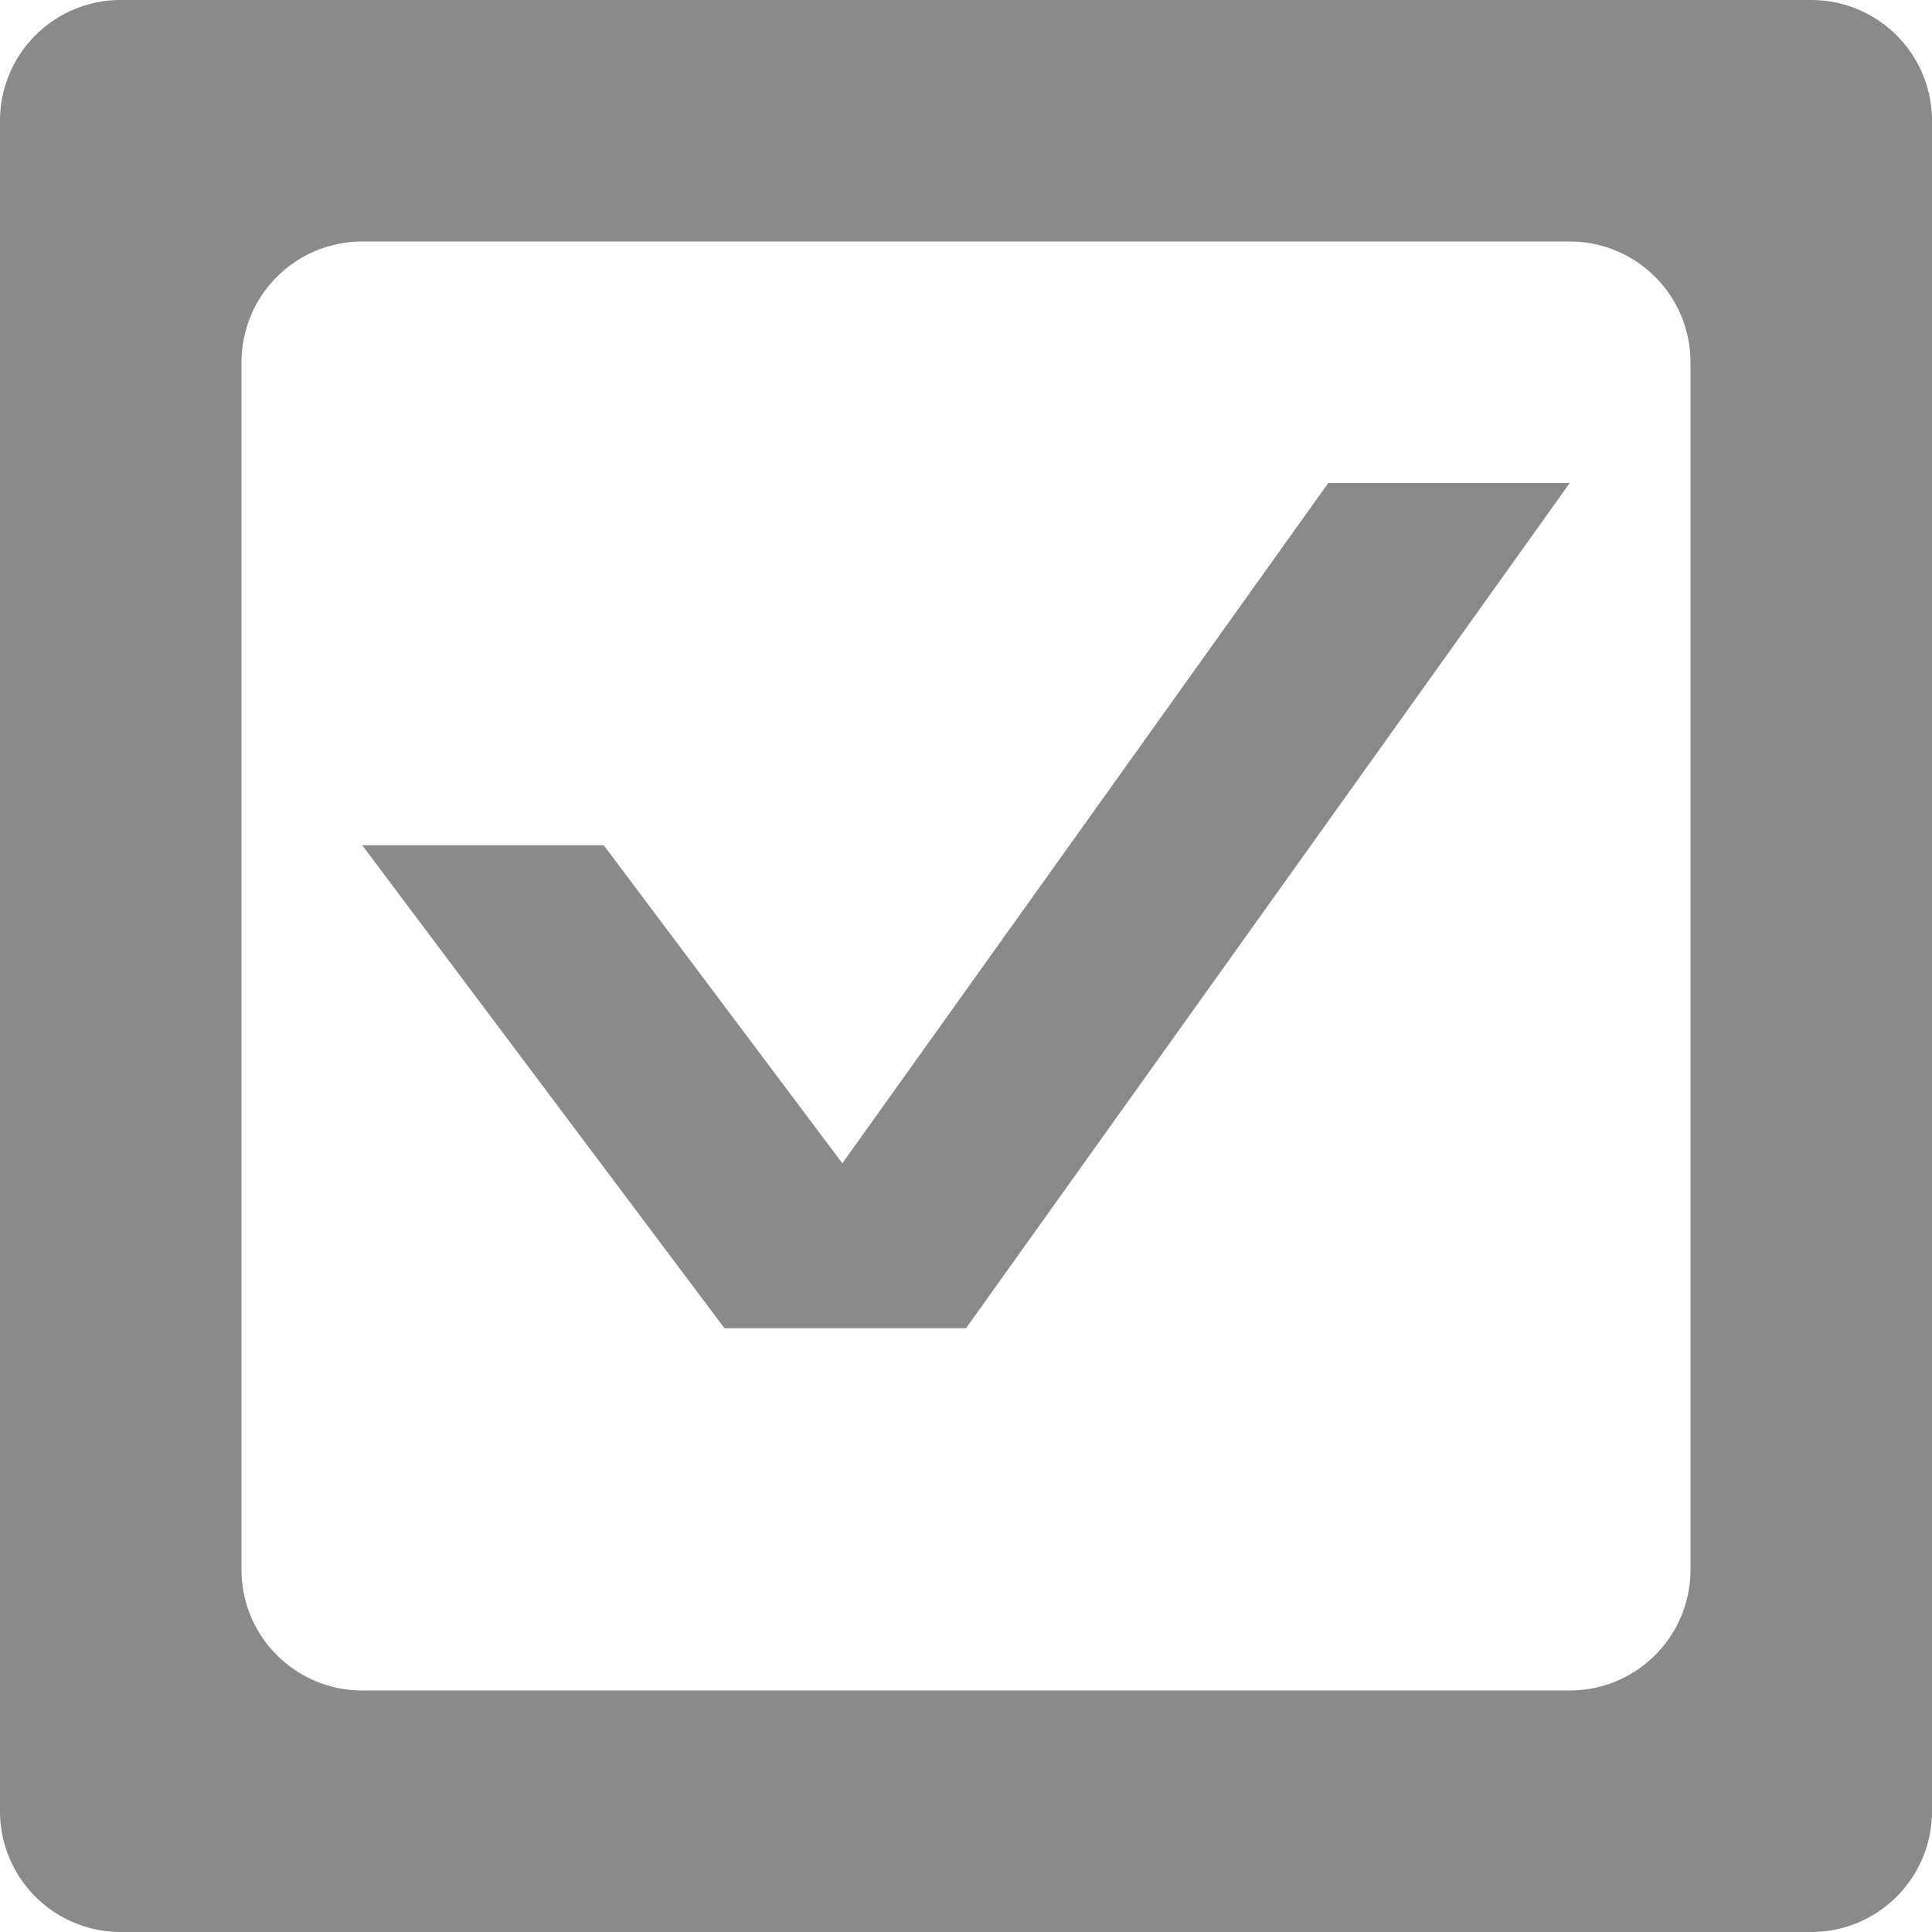 <?xml version="1.0" standalone="no"?><!DOCTYPE svg PUBLIC "-//W3C//DTD SVG 1.1//EN" "http://www.w3.org/Graphics/SVG/1.1/DTD/svg11.dtd"><svg t="1623201381495" class="icon" viewBox="0 0 1024 1024" version="1.1" xmlns="http://www.w3.org/2000/svg" p-id="11622" width="16" height="16" xmlns:xlink="http://www.w3.org/1999/xlink"><defs><style type="text/css"></style></defs><path d="M960 1024H64a64 64 0 0 1-64-64V64a64 64 0 0 1 64-64h896a64 64 0 0 1 64 64v896a64 64 0 0 1-64 64zM896 192a64 64 0 0 0-64-64H192a64 64 0 0 0-64 64v640a64 64 0 0 0 64 64h640a64 64 0 0 0 64-64V192z m-512 512L192 448h128l126.464 168.576L704 256h128l-320 448H384z" p-id="11623" fill="#8a8a8a"></path></svg>